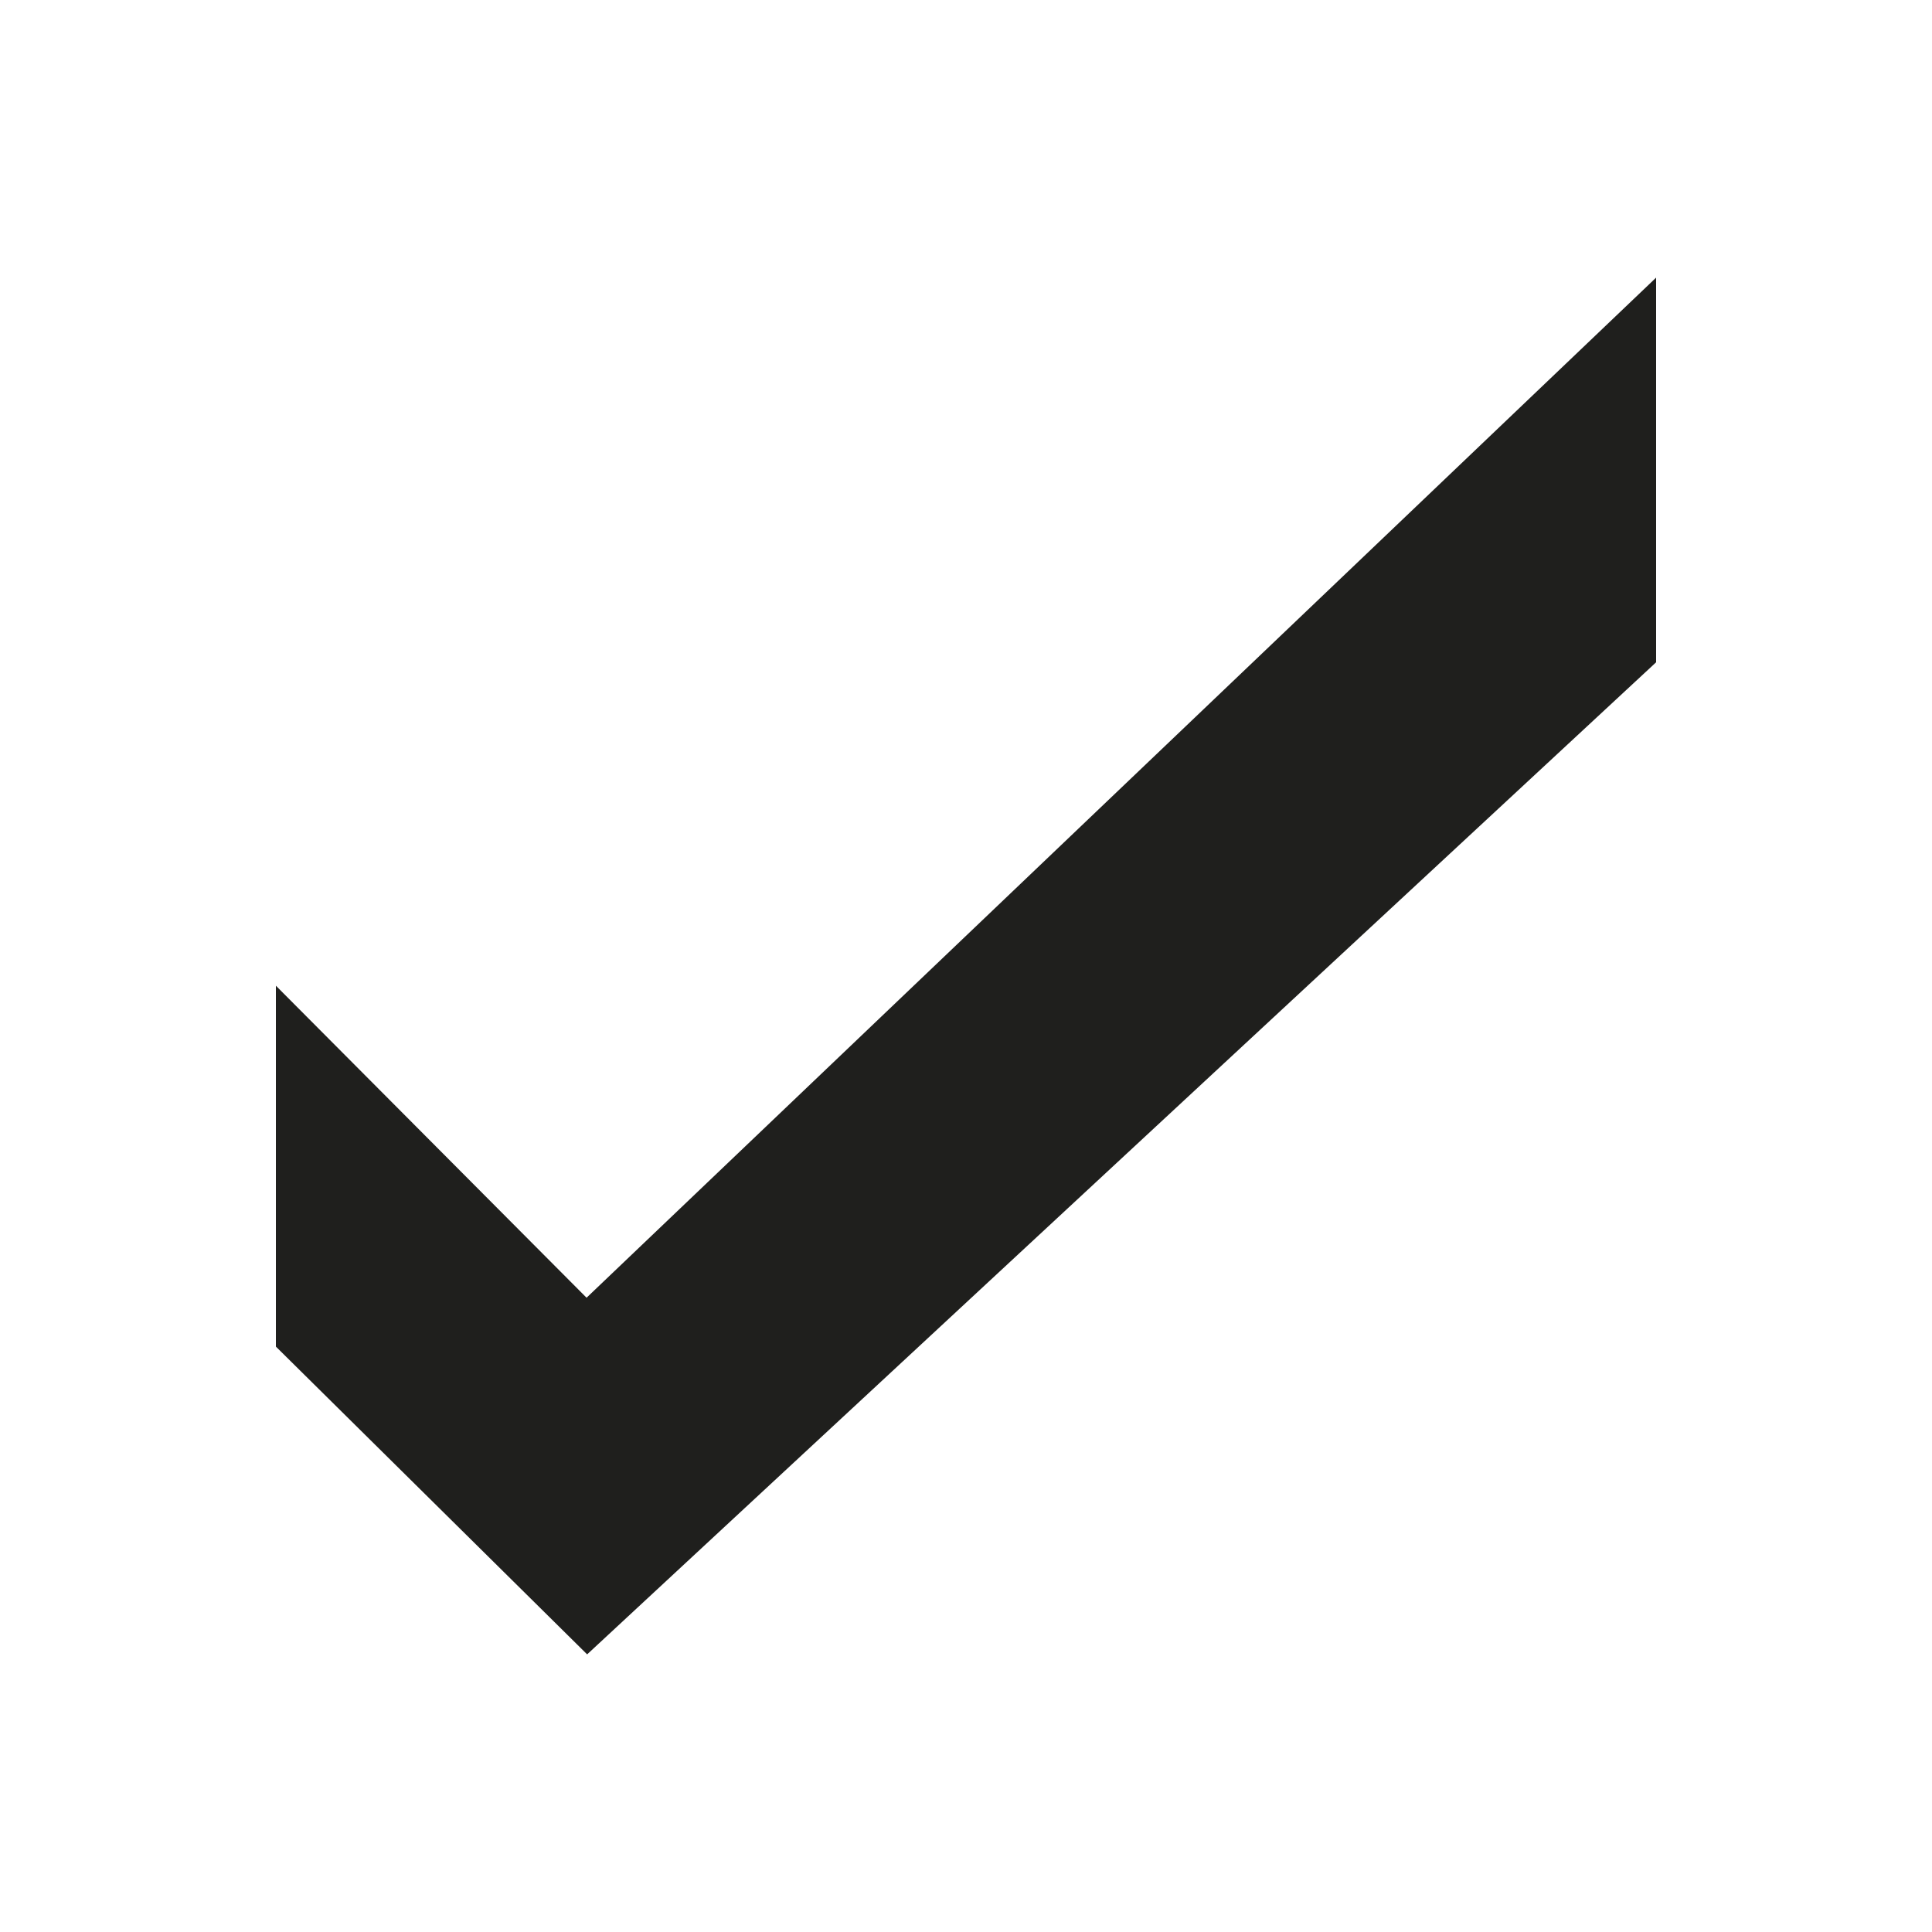 <?xml version="1.0" encoding="UTF-8"?>
<svg id="Capa_1" xmlns="http://www.w3.org/2000/svg" version="1.1" viewBox="0 0 100 100">
  <!-- Generator: Adobe Illustrator 29.6.0, SVG Export Plug-In . SVG Version: 2.1.1 Build 207)  -->
  <defs>
    <style>
      .st0 {
        fill: #1f1f1d;
      }
    </style>
  </defs>
  <polygon class="st0" points="14.28 69.7 30.39 85.63 85.72 34.28 85.72 14.37 30.36 67.17 14.28 51.02 14.28 69.7"/>
</svg>